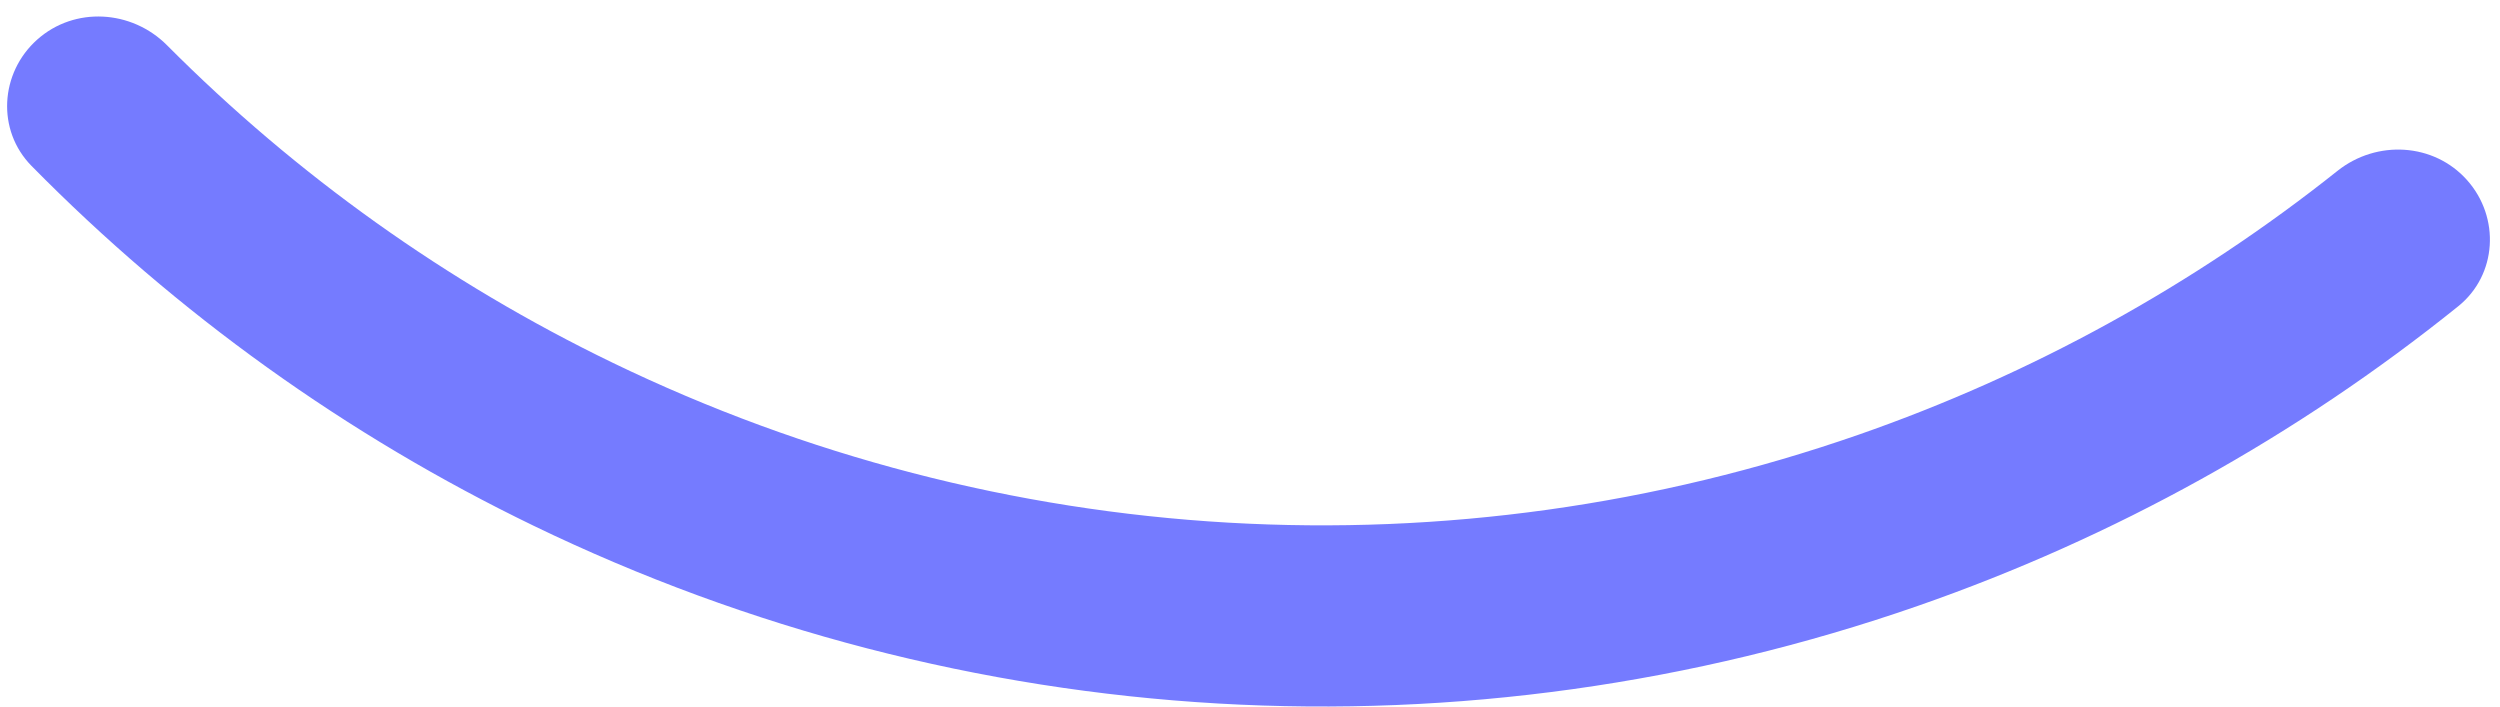 <svg width="138" height="39" viewBox="0 0 138 39" fill="none" xmlns="http://www.w3.org/2000/svg">
<path d="M2.057 2.183C-0.005 4.02 -0.197 7.19 1.74 9.158C9.766 17.309 19.139 24.032 29.459 29.023C41.281 34.741 54.114 38.075 67.224 38.833C80.334 39.592 93.466 37.76 105.868 33.444C116.695 29.676 126.781 24.079 135.693 16.907C137.844 15.176 138.019 12.005 136.183 9.943C134.346 7.881 131.194 7.71 129.033 9.429C121.109 15.734 112.167 20.663 102.581 24C91.419 27.884 79.601 29.532 67.802 28.85C56.002 28.167 44.453 25.167 33.813 20.021C24.676 15.601 16.363 9.674 9.218 2.497C7.27 0.54 4.119 0.346 2.057 2.183Z" fill="#3840FF" fill-opacity="0.69"/>
</svg>

